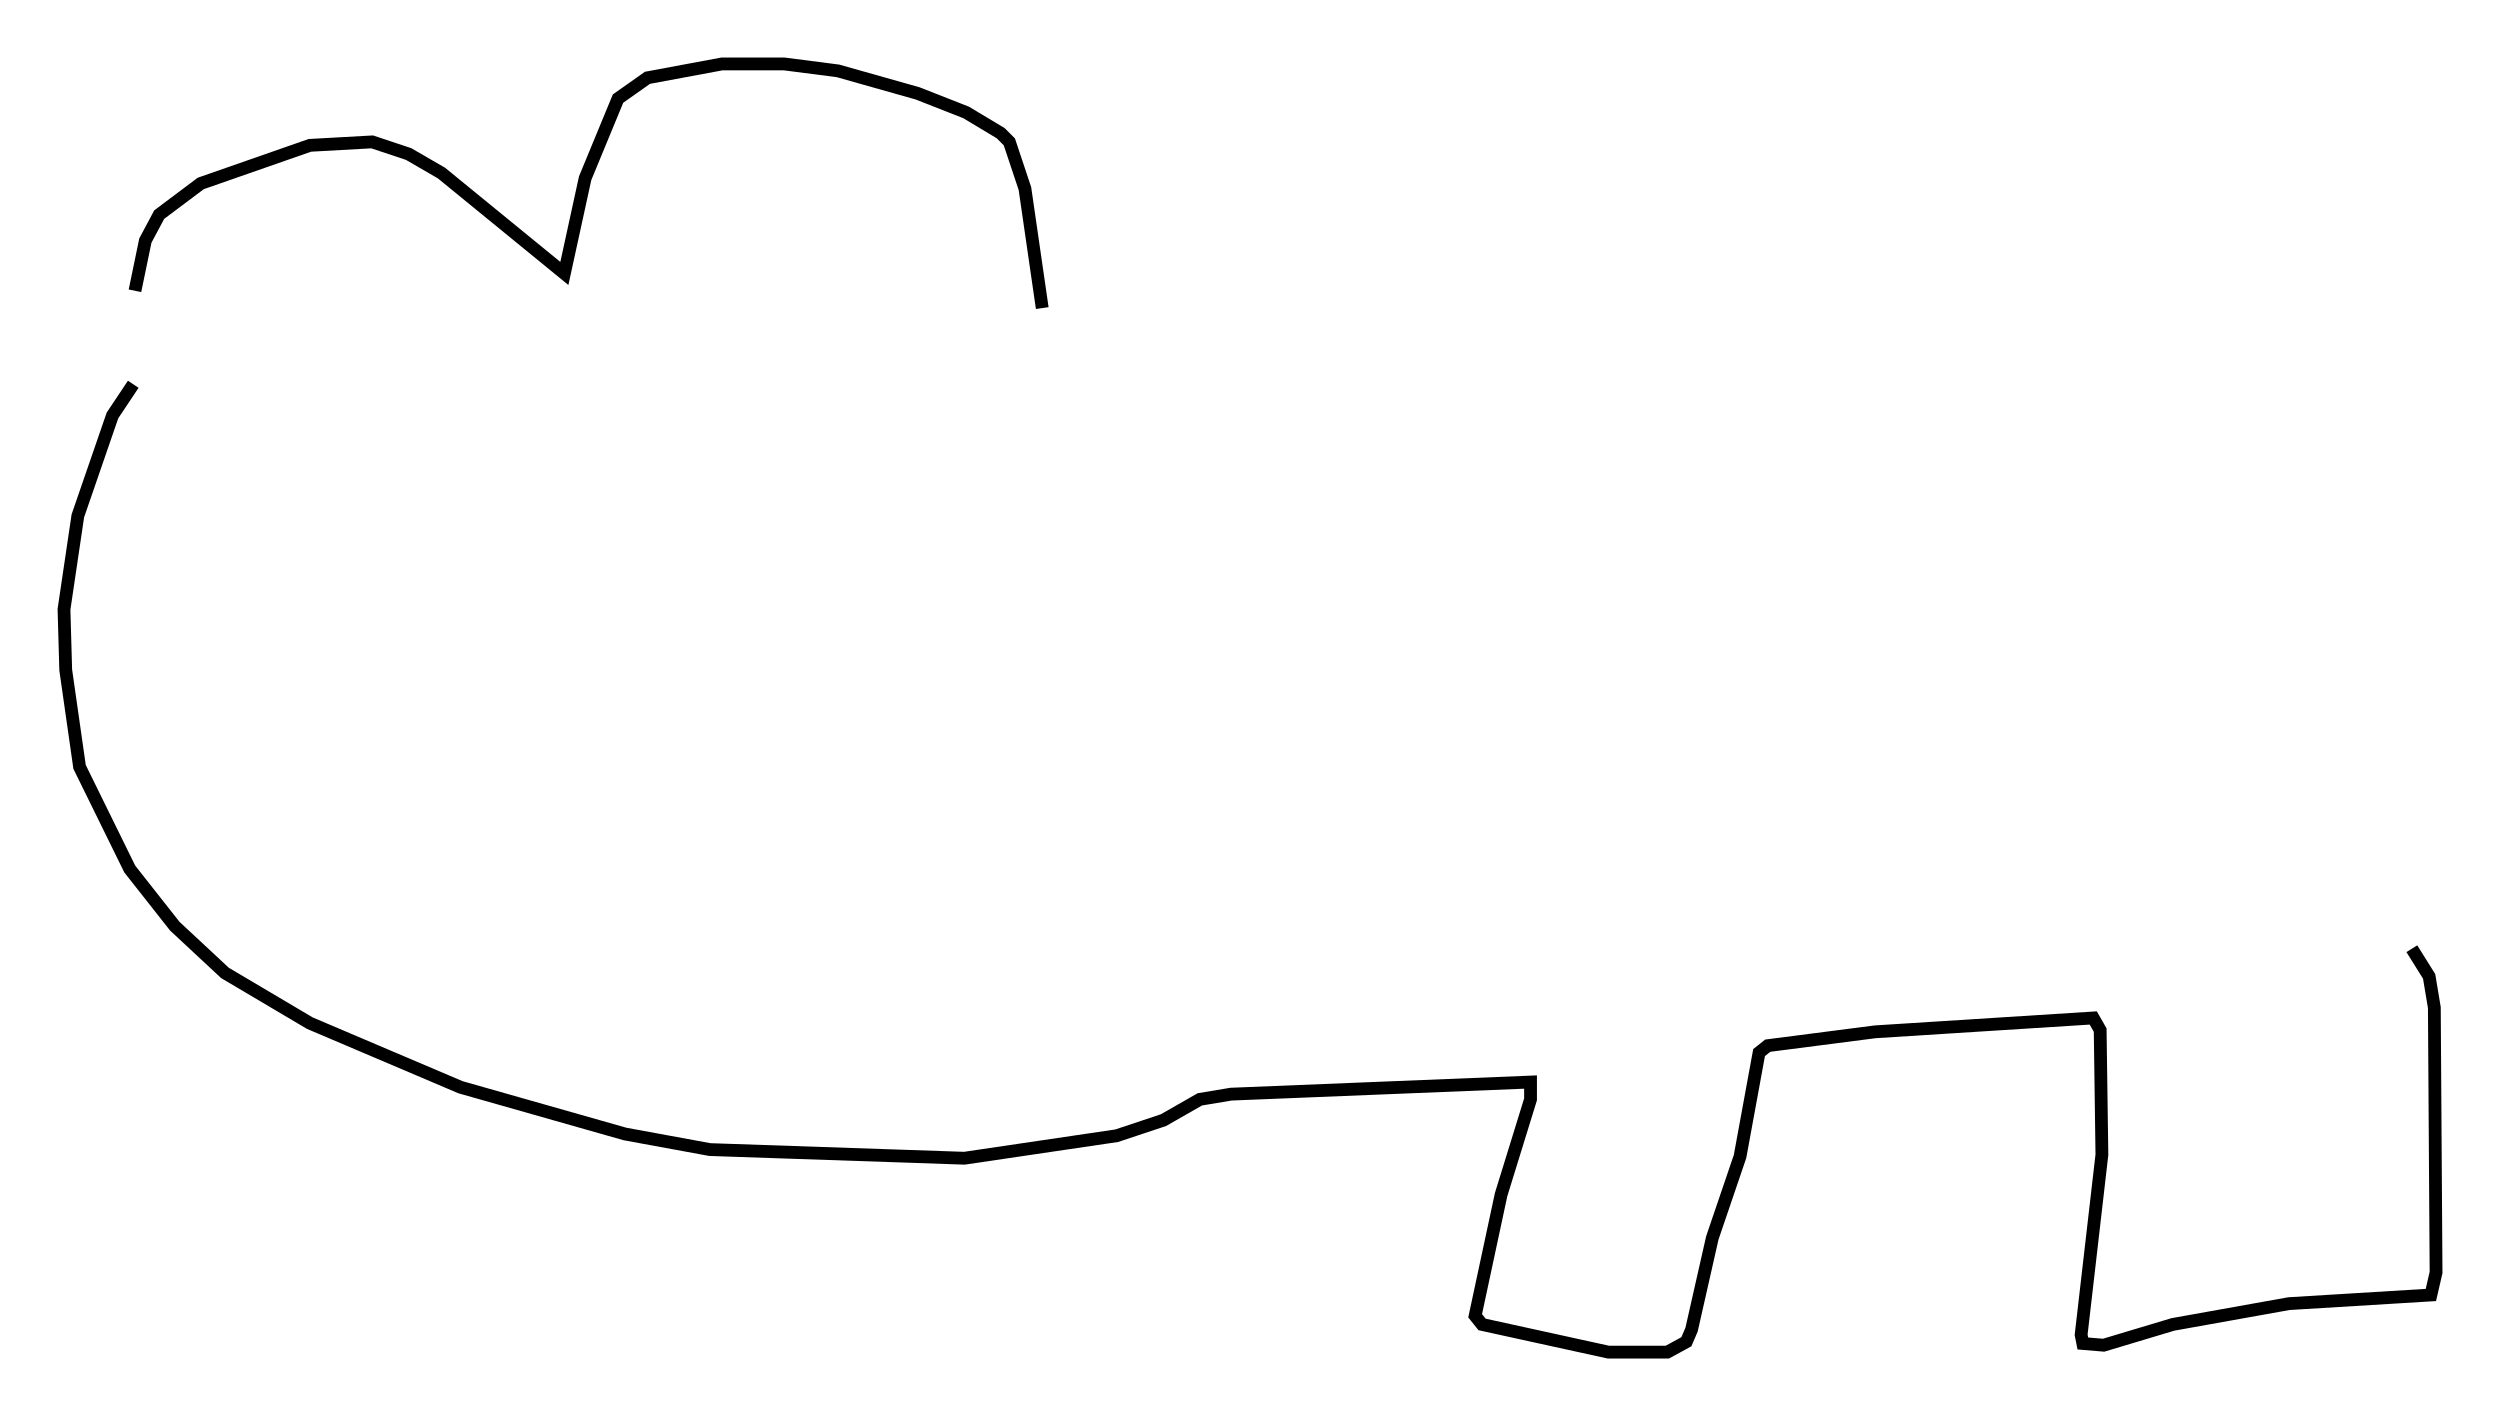 <?xml version="1.0" encoding="utf-8" ?>
<svg baseProfile="full" height="110.676" version="1.1" width="195.384" xmlns="http://www.w3.org/2000/svg" xmlns:ev="http://www.w3.org/2001/xml-events" xmlns:xlink="http://www.w3.org/1999/xlink"><defs /><rect fill="white" height="110.676" width="195.384" x="0" y="0" /><path d="M10.819, 30.71 m-0.271, -7.984 l0.812, -3.924 1.083, -2.03 l3.248, -2.436 8.525, -2.977 l4.871, -0.271 2.842, 0.947 l2.571, 1.488 9.607, 7.848 l1.624, -7.442 2.571, -6.225 l2.3, -1.624 5.819, -1.083 l4.871, 0.0 4.195, 0.541 l6.225, 1.759 3.789, 1.488 l2.706, 1.624 0.677, 0.677 l1.218, 3.654 1.353, 9.337 m-71.041, 5.954 l-1.624, 2.436 -2.706, 7.848 l-1.083, 7.307 0.135, 4.736 l1.083, 7.578 3.924, 7.984 l3.518, 4.465 3.924, 3.654 l6.631, 3.924 11.773, 5.007 l12.855, 3.654 6.631, 1.218 l19.892, 0.677 11.908, -1.759 l3.654, -1.218 2.842, -1.624 l2.436, -0.406 23.41, -0.947 l0.0, 1.353 -2.3, 7.442 l-2.03, 9.472 0.541, 0.677 l9.878, 2.165 4.601, 0.0 l1.488, -0.812 0.406, -0.947 l1.624, -7.172 2.165, -6.36 l1.488, -8.119 0.677, -0.541 l8.39, -1.083 17.05, -1.083 l0.541, 0.947 0.135, 9.743 l-1.624, 14.073 0.135, 0.677 l1.624, 0.135 5.413, -1.624 l9.066, -1.624 11.096, -0.677 l0.406, -1.759 -0.135, -20.703 l-0.406, -2.436 -1.353, -2.165 " fill="none" stroke="black" stroke-width="1" /></svg>